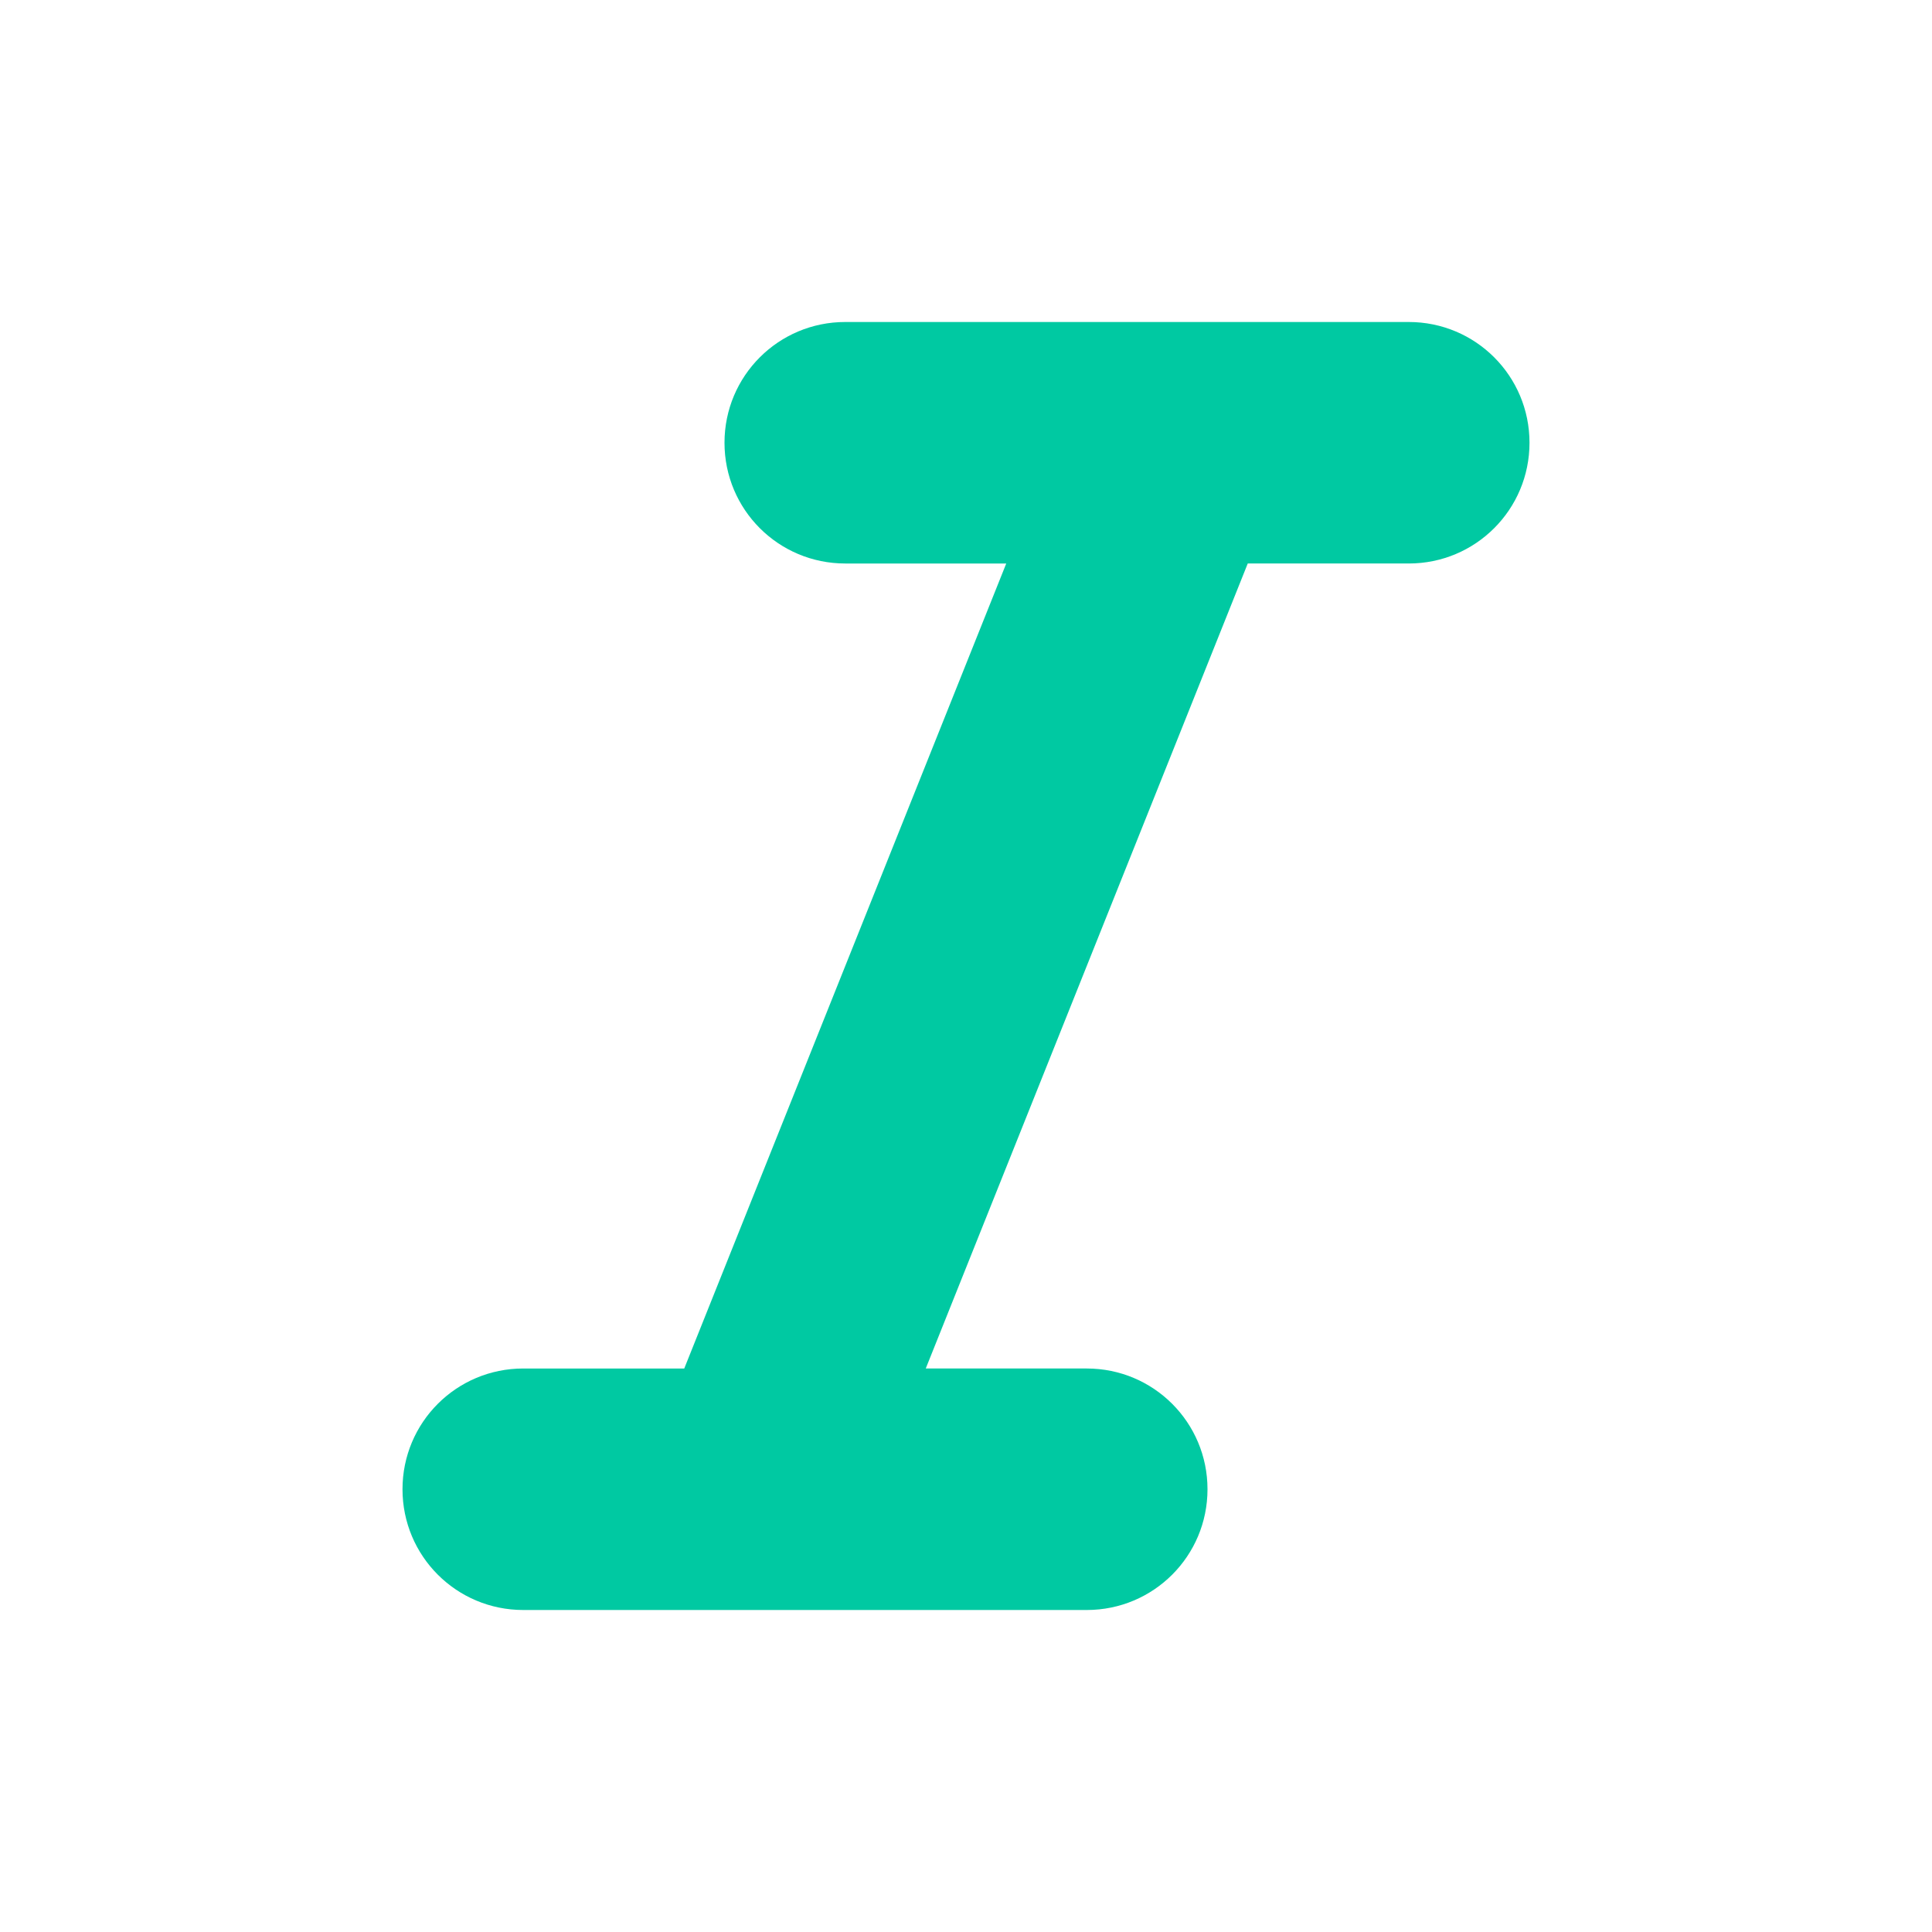<svg xmlns="http://www.w3.org/2000/svg" enable-background="new 0 0 24 24" height="24" viewBox="0 0 24 24" width="24"><g><rect fill="none" height="24" width="24"/></g><g><g><path fill="rgb(0, 201, 162)" d="M9,5.5L9,5.5C9,6.33,9.67,7,10.5,7h2l-4,10h-2C5.67,17,5,17.67,5,18.5v0C5,19.33,5.67,20,6.5,20h7 c0.83,0,1.5-0.67,1.5-1.5v0c0-0.83-0.67-1.5-1.5-1.5h-2l4-10h2C18.33,7,19,6.33,19,5.5v0C19,4.67,18.33,4,17.5,4h-7 C9.67,4,9,4.67,9,5.5z"/></g></g></svg>
